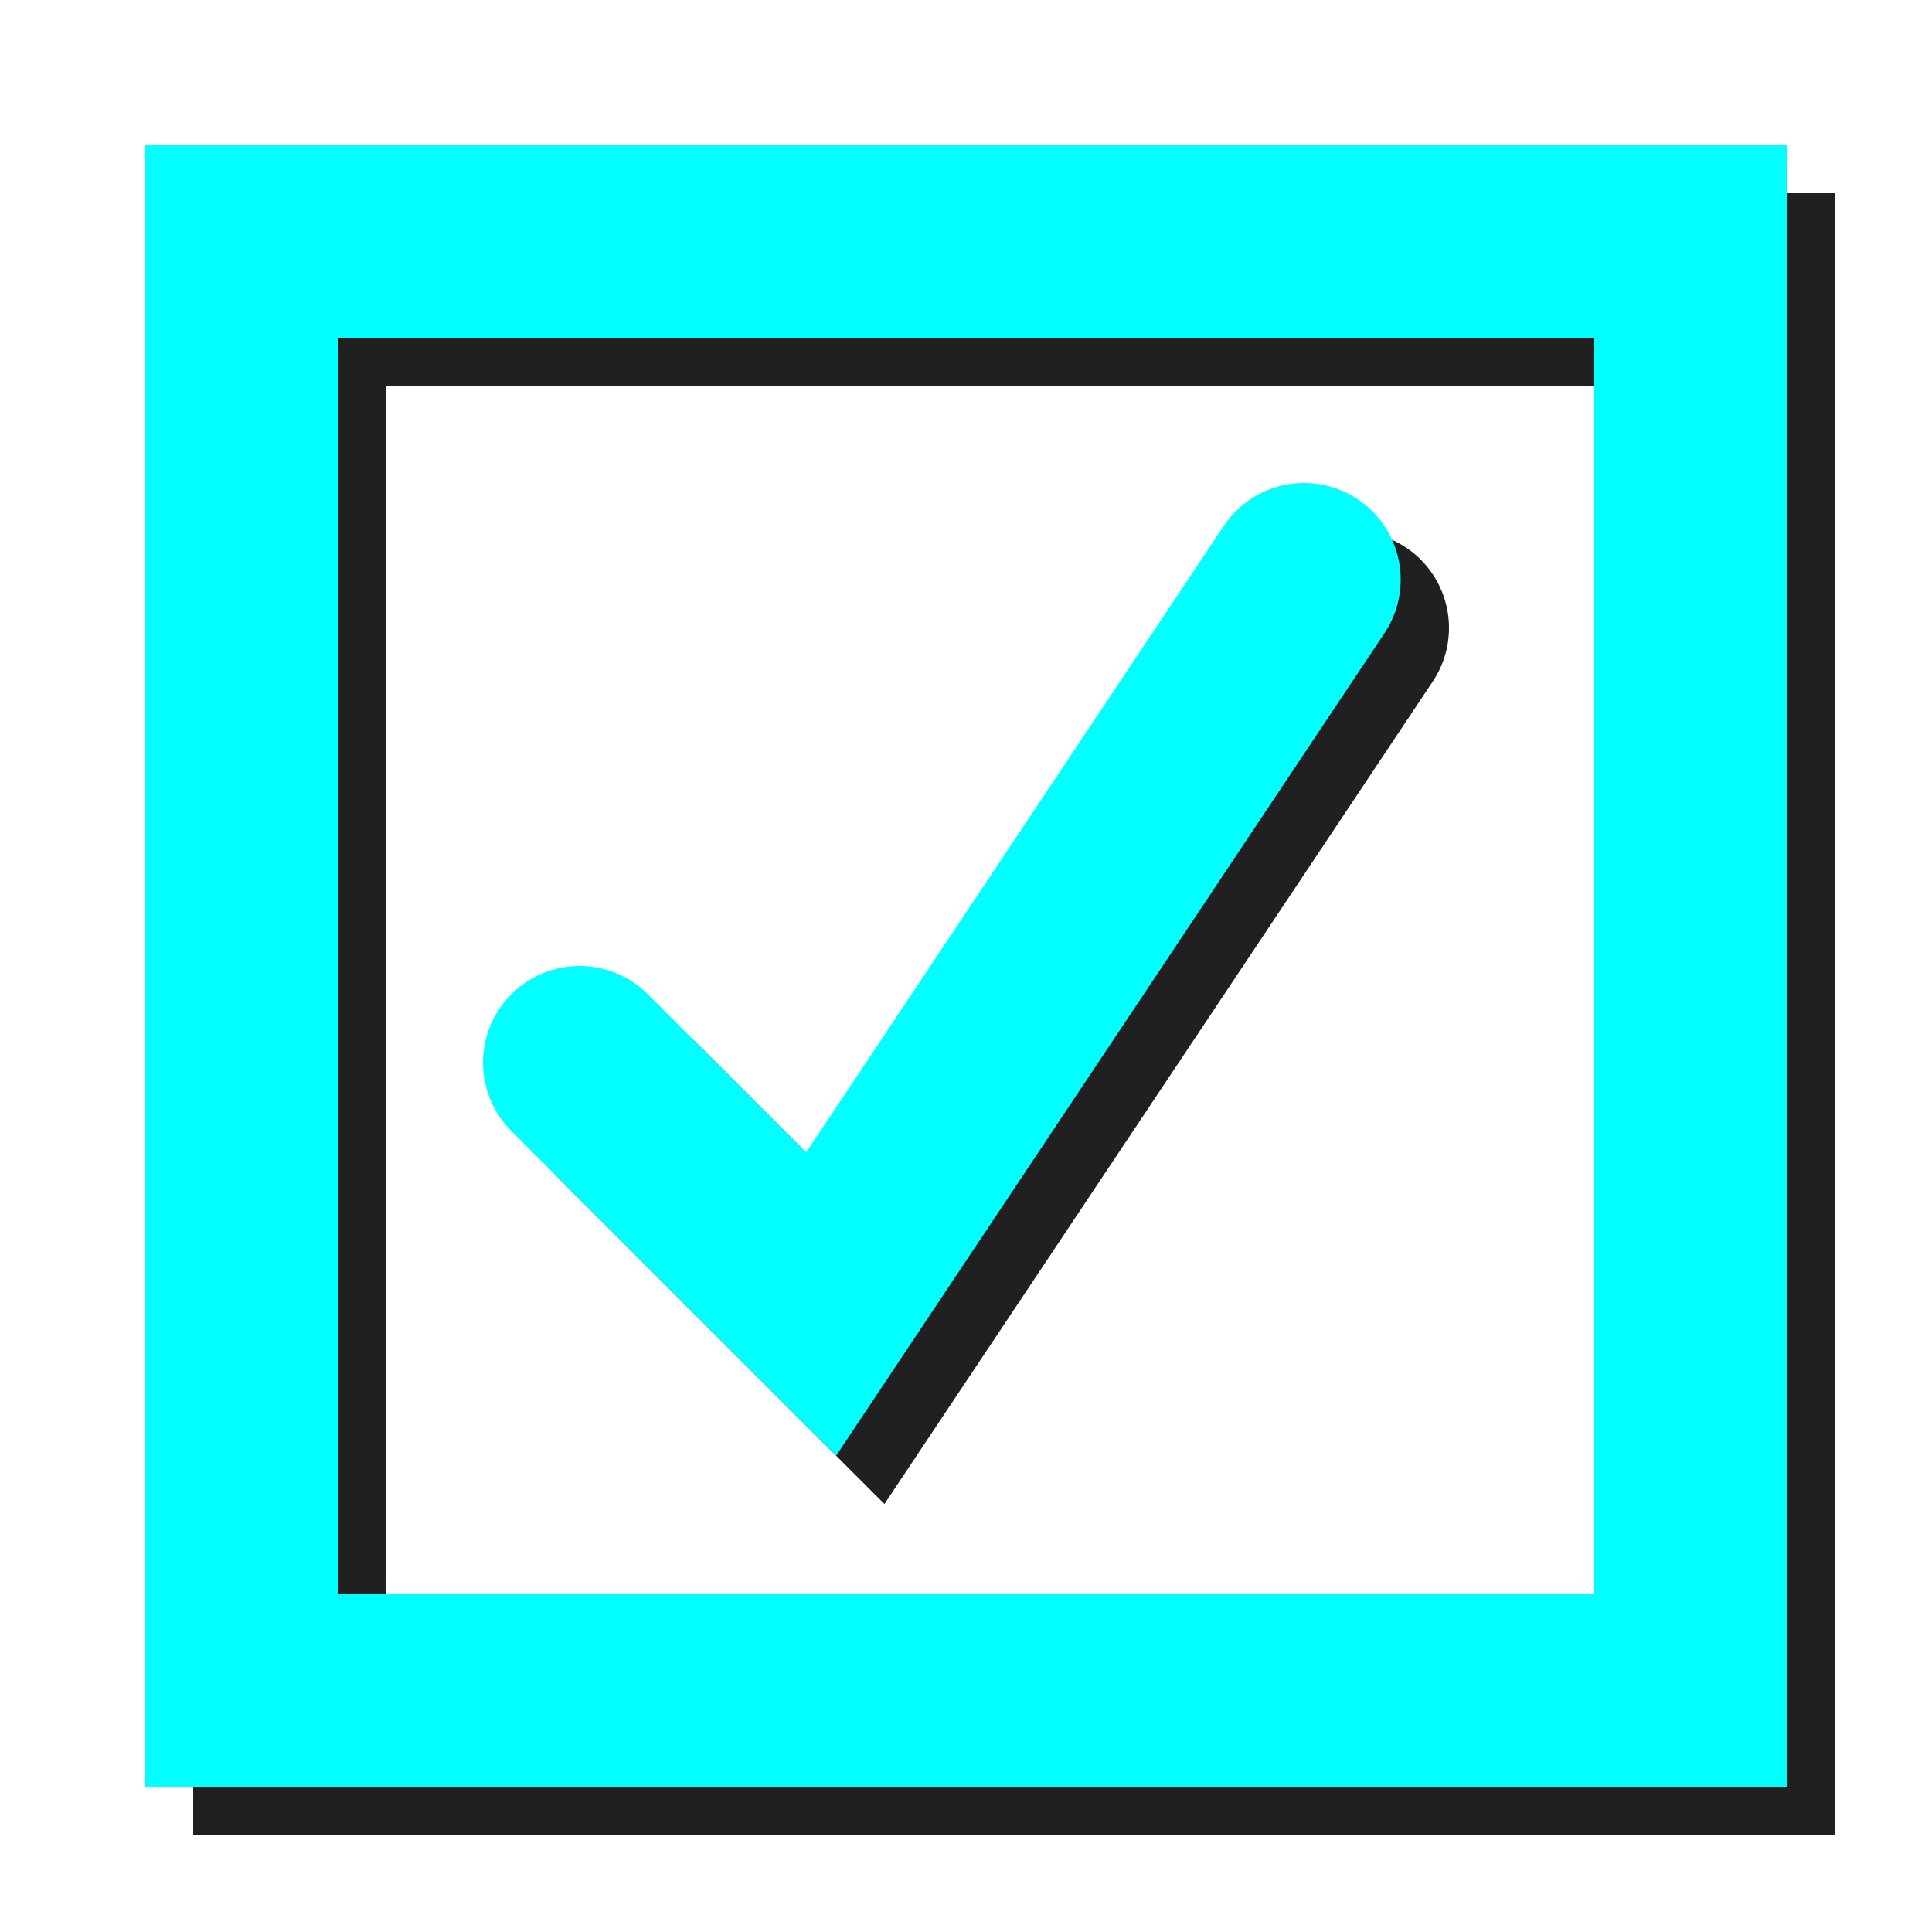 <?xml version="1.0" encoding="UTF-8" standalone="no"?>
<!-- Created with Inkscape (http://www.inkscape.org/) -->

<svg
   xmlns:dc="http://purl.org/dc/elements/1.1/"
   xmlns:cc="http://creativecommons.org/ns#"
   xmlns:rdf="http://www.w3.org/1999/02/22-rdf-syntax-ns#"
   xmlns:svg="http://www.w3.org/2000/svg"
   xmlns="http://www.w3.org/2000/svg"
   xmlns:sodipodi="http://sodipodi.sourceforge.net/DTD/sodipodi-0.dtd"
   xmlns:inkscape="http://www.inkscape.org/namespaces/inkscape"
   width="40"
   height="40"
   id="svg2998"
   version="1.1"
   inkscape:version="0.47 r22583"
   sodipodi:docname="Checkbox_Sel.svg">
  <defs
     id="defs3000" />
  <sodipodi:namedview
     id="base"
     pagecolor="#ffffff"
     bordercolor="#666666"
     borderopacity="1.0"
     inkscape:pageopacity="0.0"
     inkscape:pageshadow="2"
     inkscape:zoom="17.35"
     inkscape:cx="8.184438"
     inkscape:cy="20"
     inkscape:document-units="px"
     inkscape:current-layer="layer1"
     showgrid="true"
     inkscape:window-width="1527"
     inkscape:window-height="947"
     inkscape:window-x="102"
     inkscape:window-y="26"
     inkscape:window-maximized="0">
    <inkscape:grid
       type="xygrid"
       id="grid3006"
       empspacing="5"
       visible="true"
       enabled="true"
       snapvisiblegridlinesonly="true" />
  </sodipodi:namedview>
  <g
     inkscape:label="Ebene 1"
     inkscape:groupmode="layer"
     id="layer1"
     transform="translate(0,-1012.362)"
     style="display:inline">
    <rect
       style="fill:none;stroke:#202020;stroke-width:4;stroke-linecap:square;stroke-linejoin:miter;stroke-miterlimit:4;stroke-opacity:1;stroke-dasharray:none;display:inline"
       id="rect3008-5"
       width="30"
       height="30"
       x="6"
       y="1018.362"
       rx="0"
       ry="1.7382812e-05" />
    <path
       style="color:#000000;fill:none;stroke:#202020;stroke-width:4;stroke-linecap:round;stroke-linejoin:miter;stroke-miterlimit:4;stroke-opacity:1;stroke-dasharray:none;stroke-dashoffset:0;marker:none;visibility:visible;display:inline;overflow:visible;enable-background:accumulate"
       d="m 13,1035.362 c 5,5 5,5 5,5 l 10,-15"
       id="path4770-0" />
    <rect
       style="fill:none;stroke:#00ffff;stroke-width:4;stroke-linecap:square;stroke-linejoin:miter;stroke-miterlimit:4;stroke-opacity:1;stroke-dasharray:none"
       id="rect3008"
       width="30"
       height="30"
       x="5"
       y="1017.362"
       rx="0"
       ry="1.7382812e-05" />
    <path
       style="color:#000000;fill:none;stroke:#00ffff;stroke-width:4;stroke-linecap:round;stroke-linejoin:miter;stroke-miterlimit:4;stroke-opacity:1;stroke-dasharray:none;stroke-dashoffset:0;marker:none;visibility:visible;display:inline;overflow:visible;enable-background:accumulate"
       d="m 12,1034.362 c 5,5 5,5 5,5 l 10,-15"
       id="path4770" />
  </g>
</svg>

